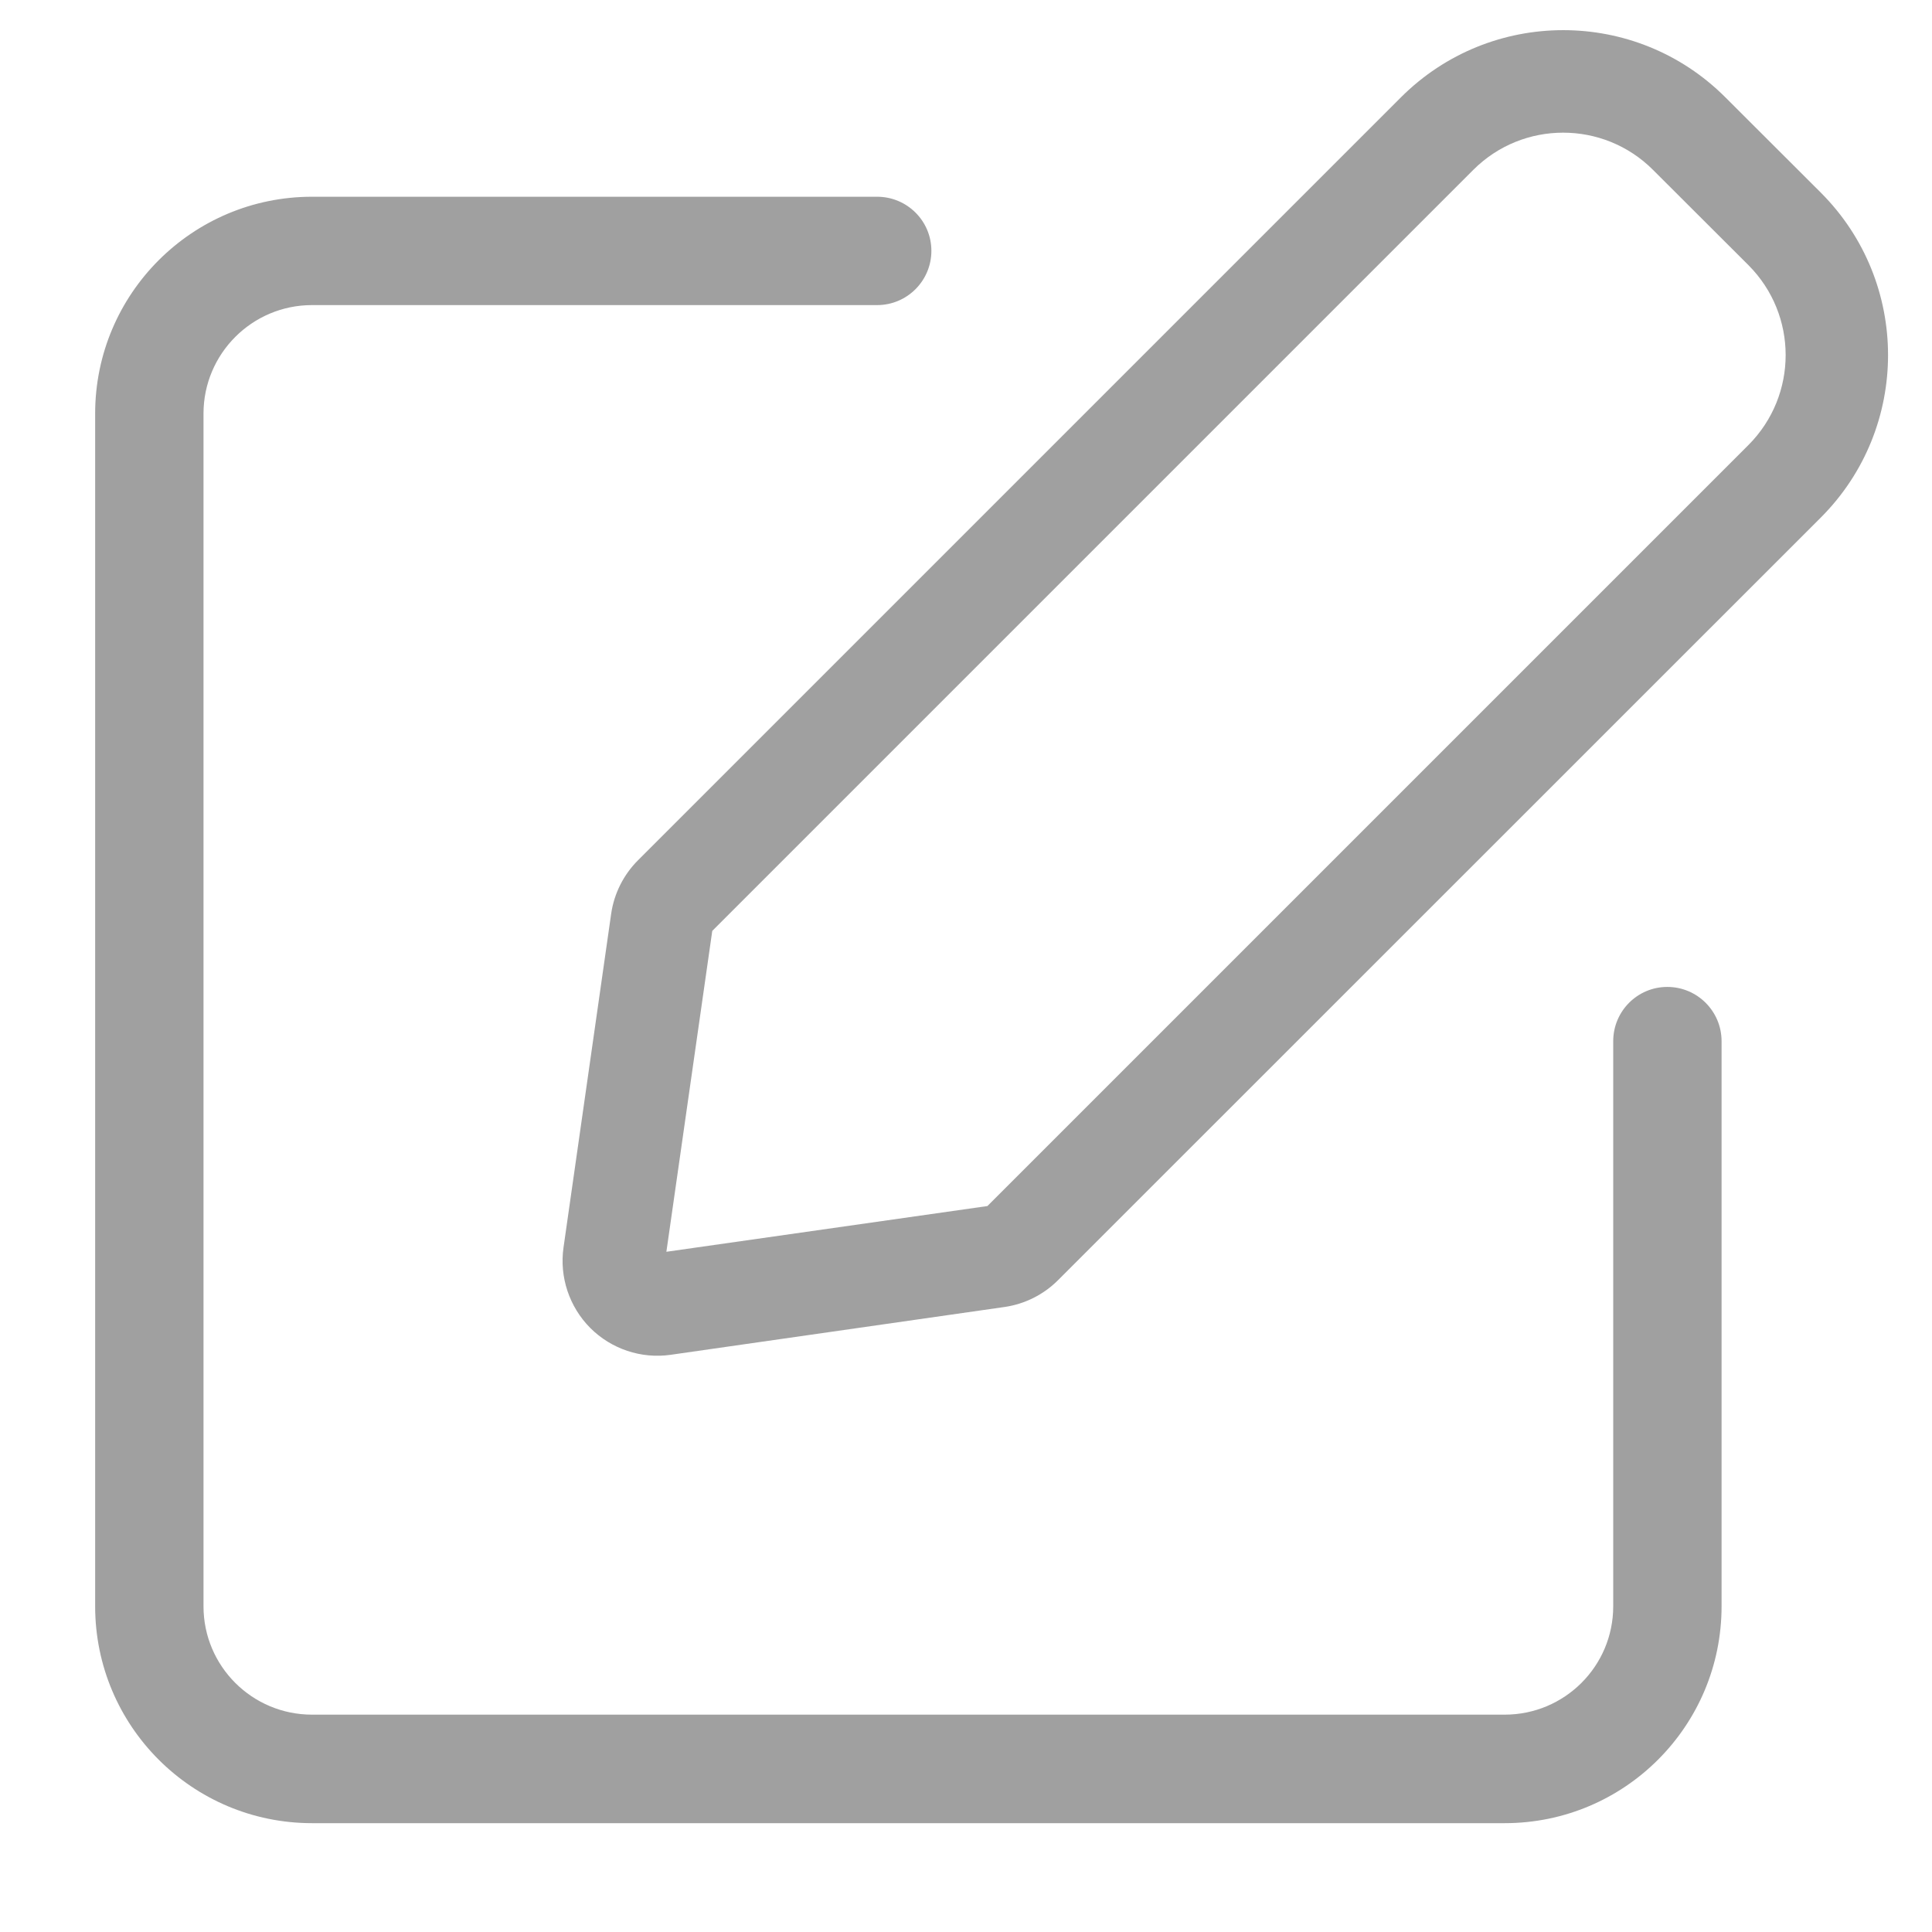 <svg width="12" height="12" viewBox="0 0 12 12" fill="none" xmlns="http://www.w3.org/2000/svg">
<path fill-rule="evenodd" clip-rule="evenodd" d="M6.239 8.118L4.165 8.415C3.982 8.441 3.797 8.379 3.666 8.248C3.536 8.117 3.474 7.932 3.5 7.749L3.796 5.676C3.814 5.55 3.873 5.433 3.963 5.343L8.701 0.605C9.258 0.048 10.161 0.048 10.717 0.605L11.31 1.197C11.866 1.754 11.866 2.657 11.31 3.214L6.571 7.952C6.481 8.042 6.364 8.1 6.239 8.118ZM10.86 2.764L6.133 7.491L4.139 7.775L4.424 5.782L9.151 1.055L9.151 1.055C9.459 0.747 9.959 0.747 10.267 1.055L10.86 1.647C11.168 1.956 11.168 2.455 10.86 2.764ZM1.264 2.569C1.264 2.197 1.566 1.895 1.938 1.895H5.448C5.634 1.895 5.785 1.744 5.785 1.558C5.785 1.372 5.634 1.222 5.448 1.222H1.938C1.194 1.222 0.591 1.825 0.591 2.569V9.977C0.591 10.721 1.194 11.324 1.938 11.324H9.346C10.09 11.324 10.693 10.721 10.693 9.977V6.467C10.693 6.281 10.542 6.13 10.356 6.13C10.17 6.13 10.02 6.281 10.02 6.467V9.977C10.02 10.349 9.718 10.65 9.346 10.65H1.938C1.566 10.65 1.264 10.349 1.264 9.977V2.569Z" fill="#A0A0A0"/>
</svg>
